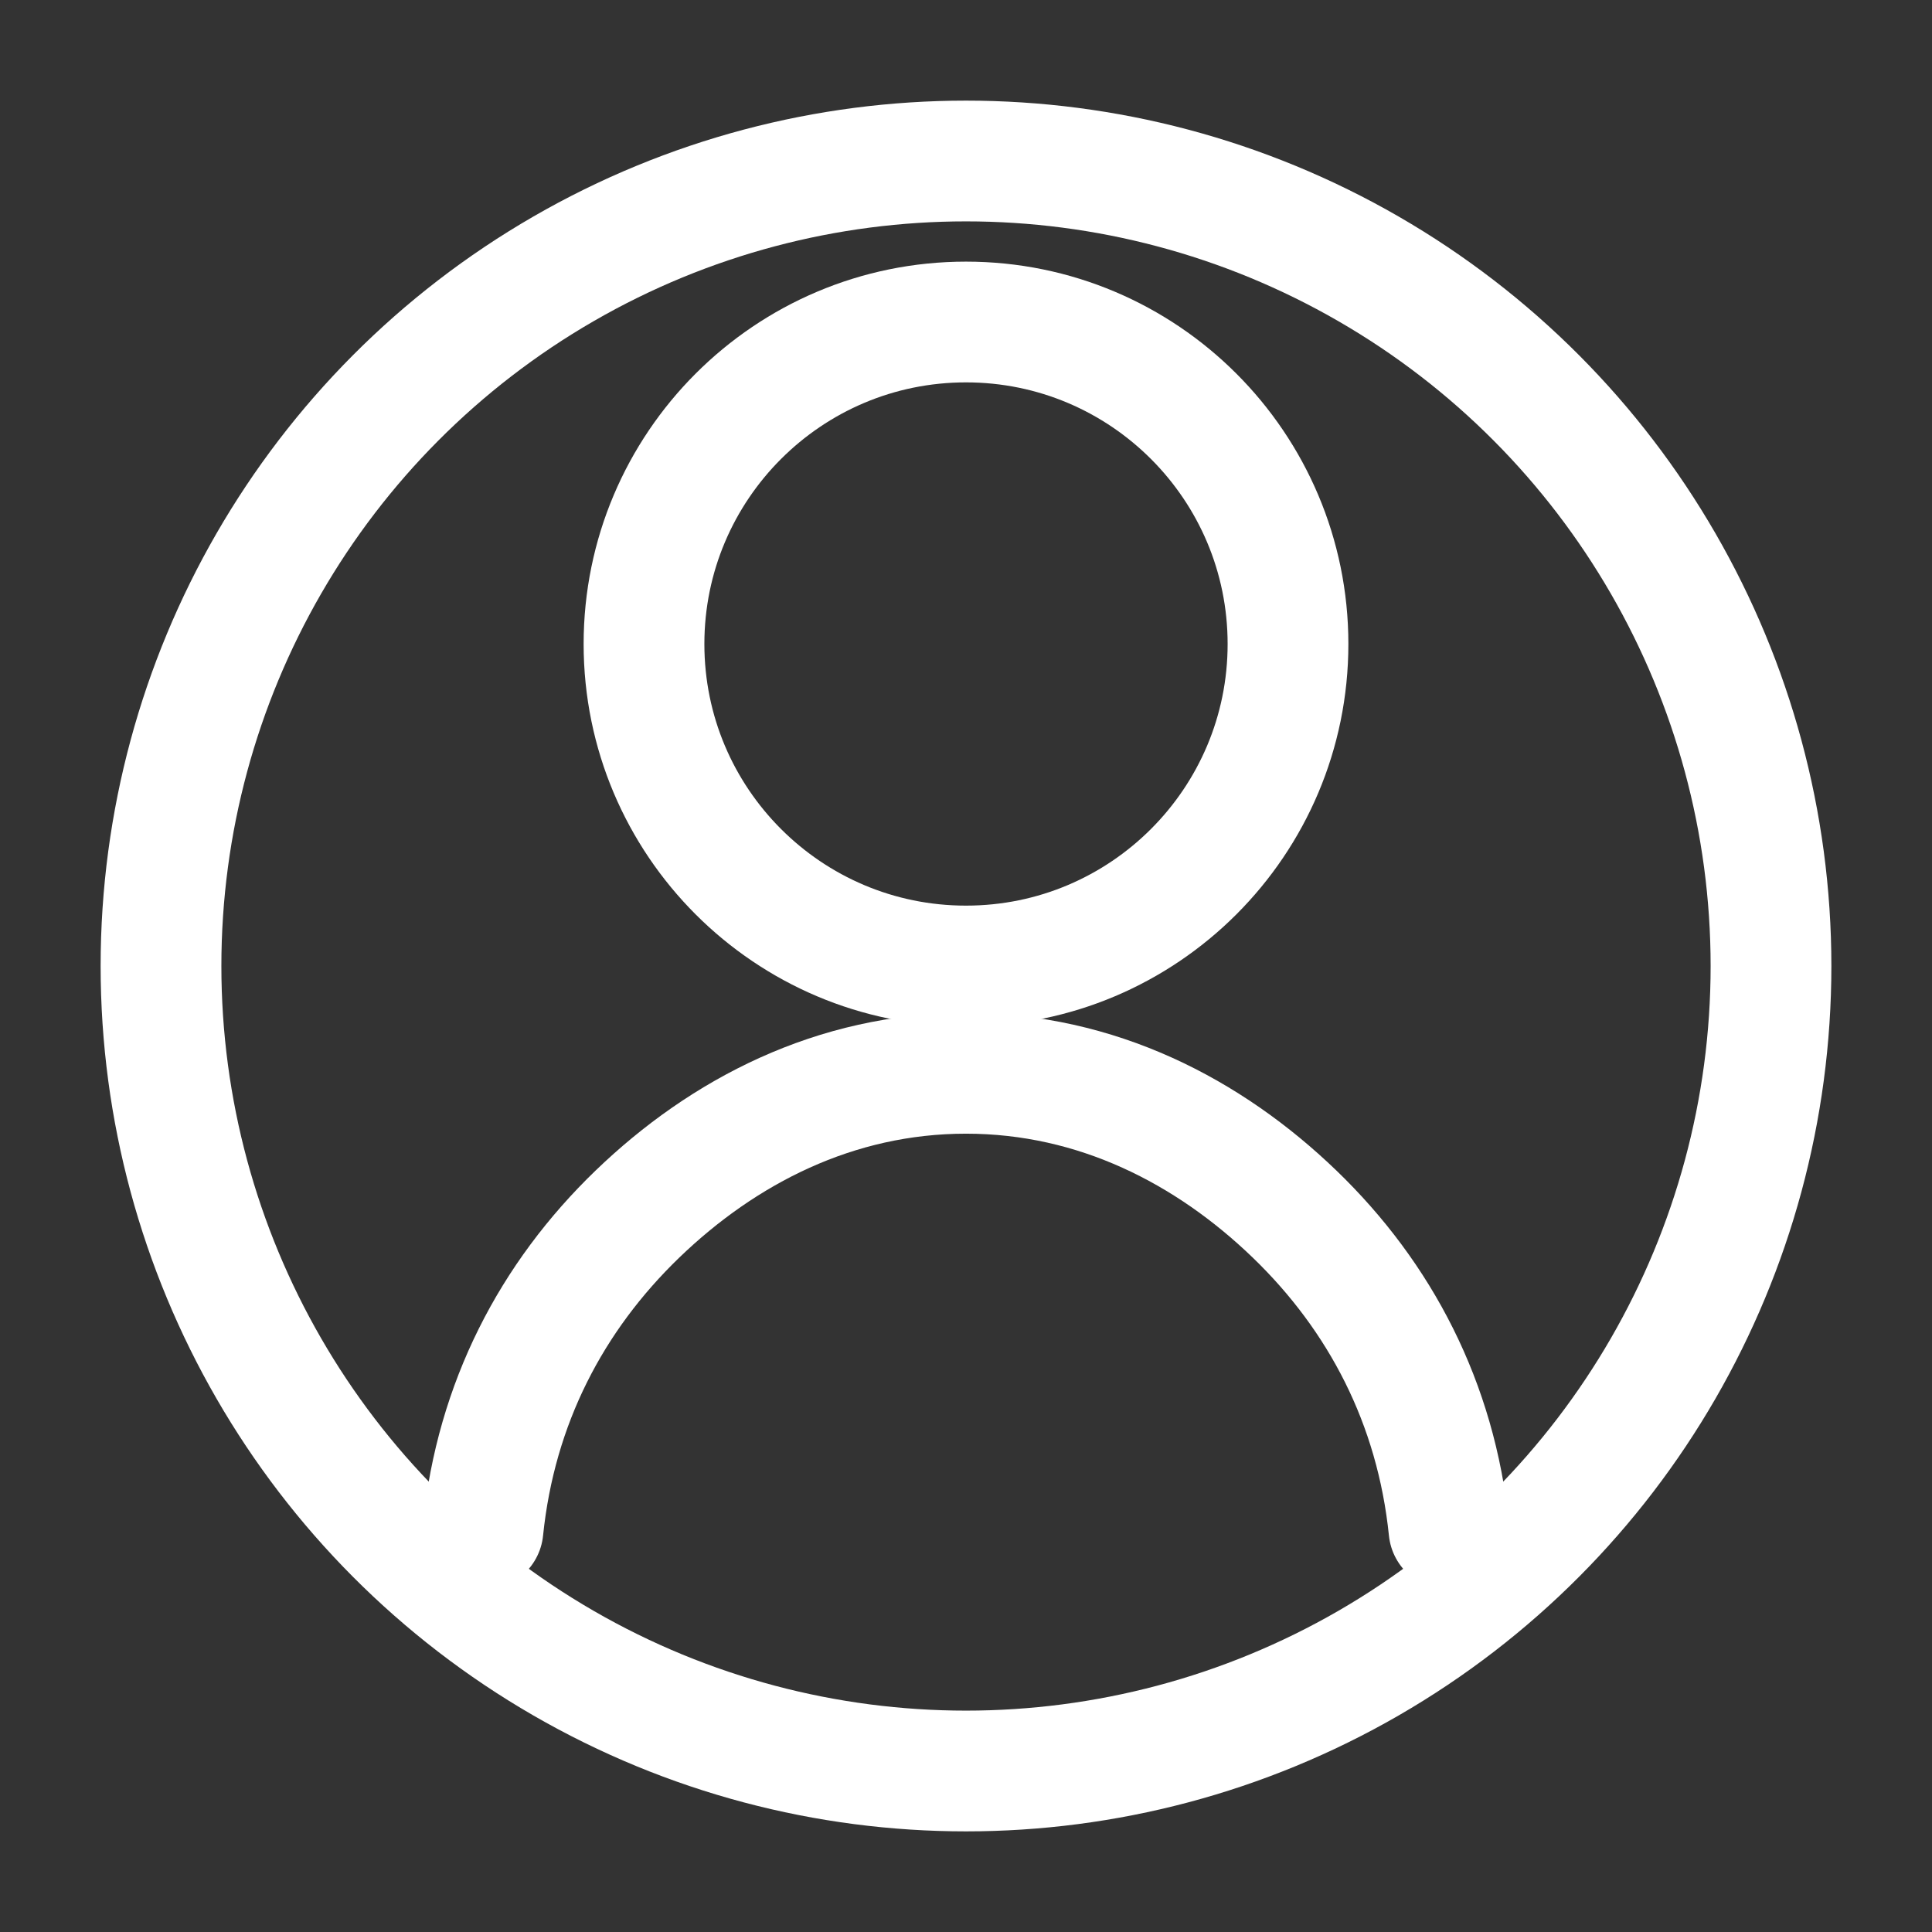<?xml version="1.0" encoding="UTF-8"?>
<svg width="80px" height="80px" viewBox="0 0 24 24" fill="none" xmlns="http://www.w3.org/2000/svg">
<rect x="0" y="0" width="24" height="24" fill="#333333" stroke="none"/>
<circle cx="12" cy="12" r="10" stroke="white" stroke-width="1.5"/>
<path d="M12 12C14.209 12 16 10.209 16 8C16 5.791 14.209 4 12 4C9.791 4 8 5.791 8 8C8 10.209 9.791 12 12 12Z" stroke="white" stroke-width="1.5"/>
<path d="M18 19C17.839 17.43 17.146 16.108 16.081 15.081C15.016 14.055 13.626 13.333 12 13.333C10.374 13.333 8.984 14.055 7.919 15.081C6.854 16.108 6.161 17.43 6 19" stroke="white" stroke-width="1.5" stroke-linecap="round"/>
</svg>
